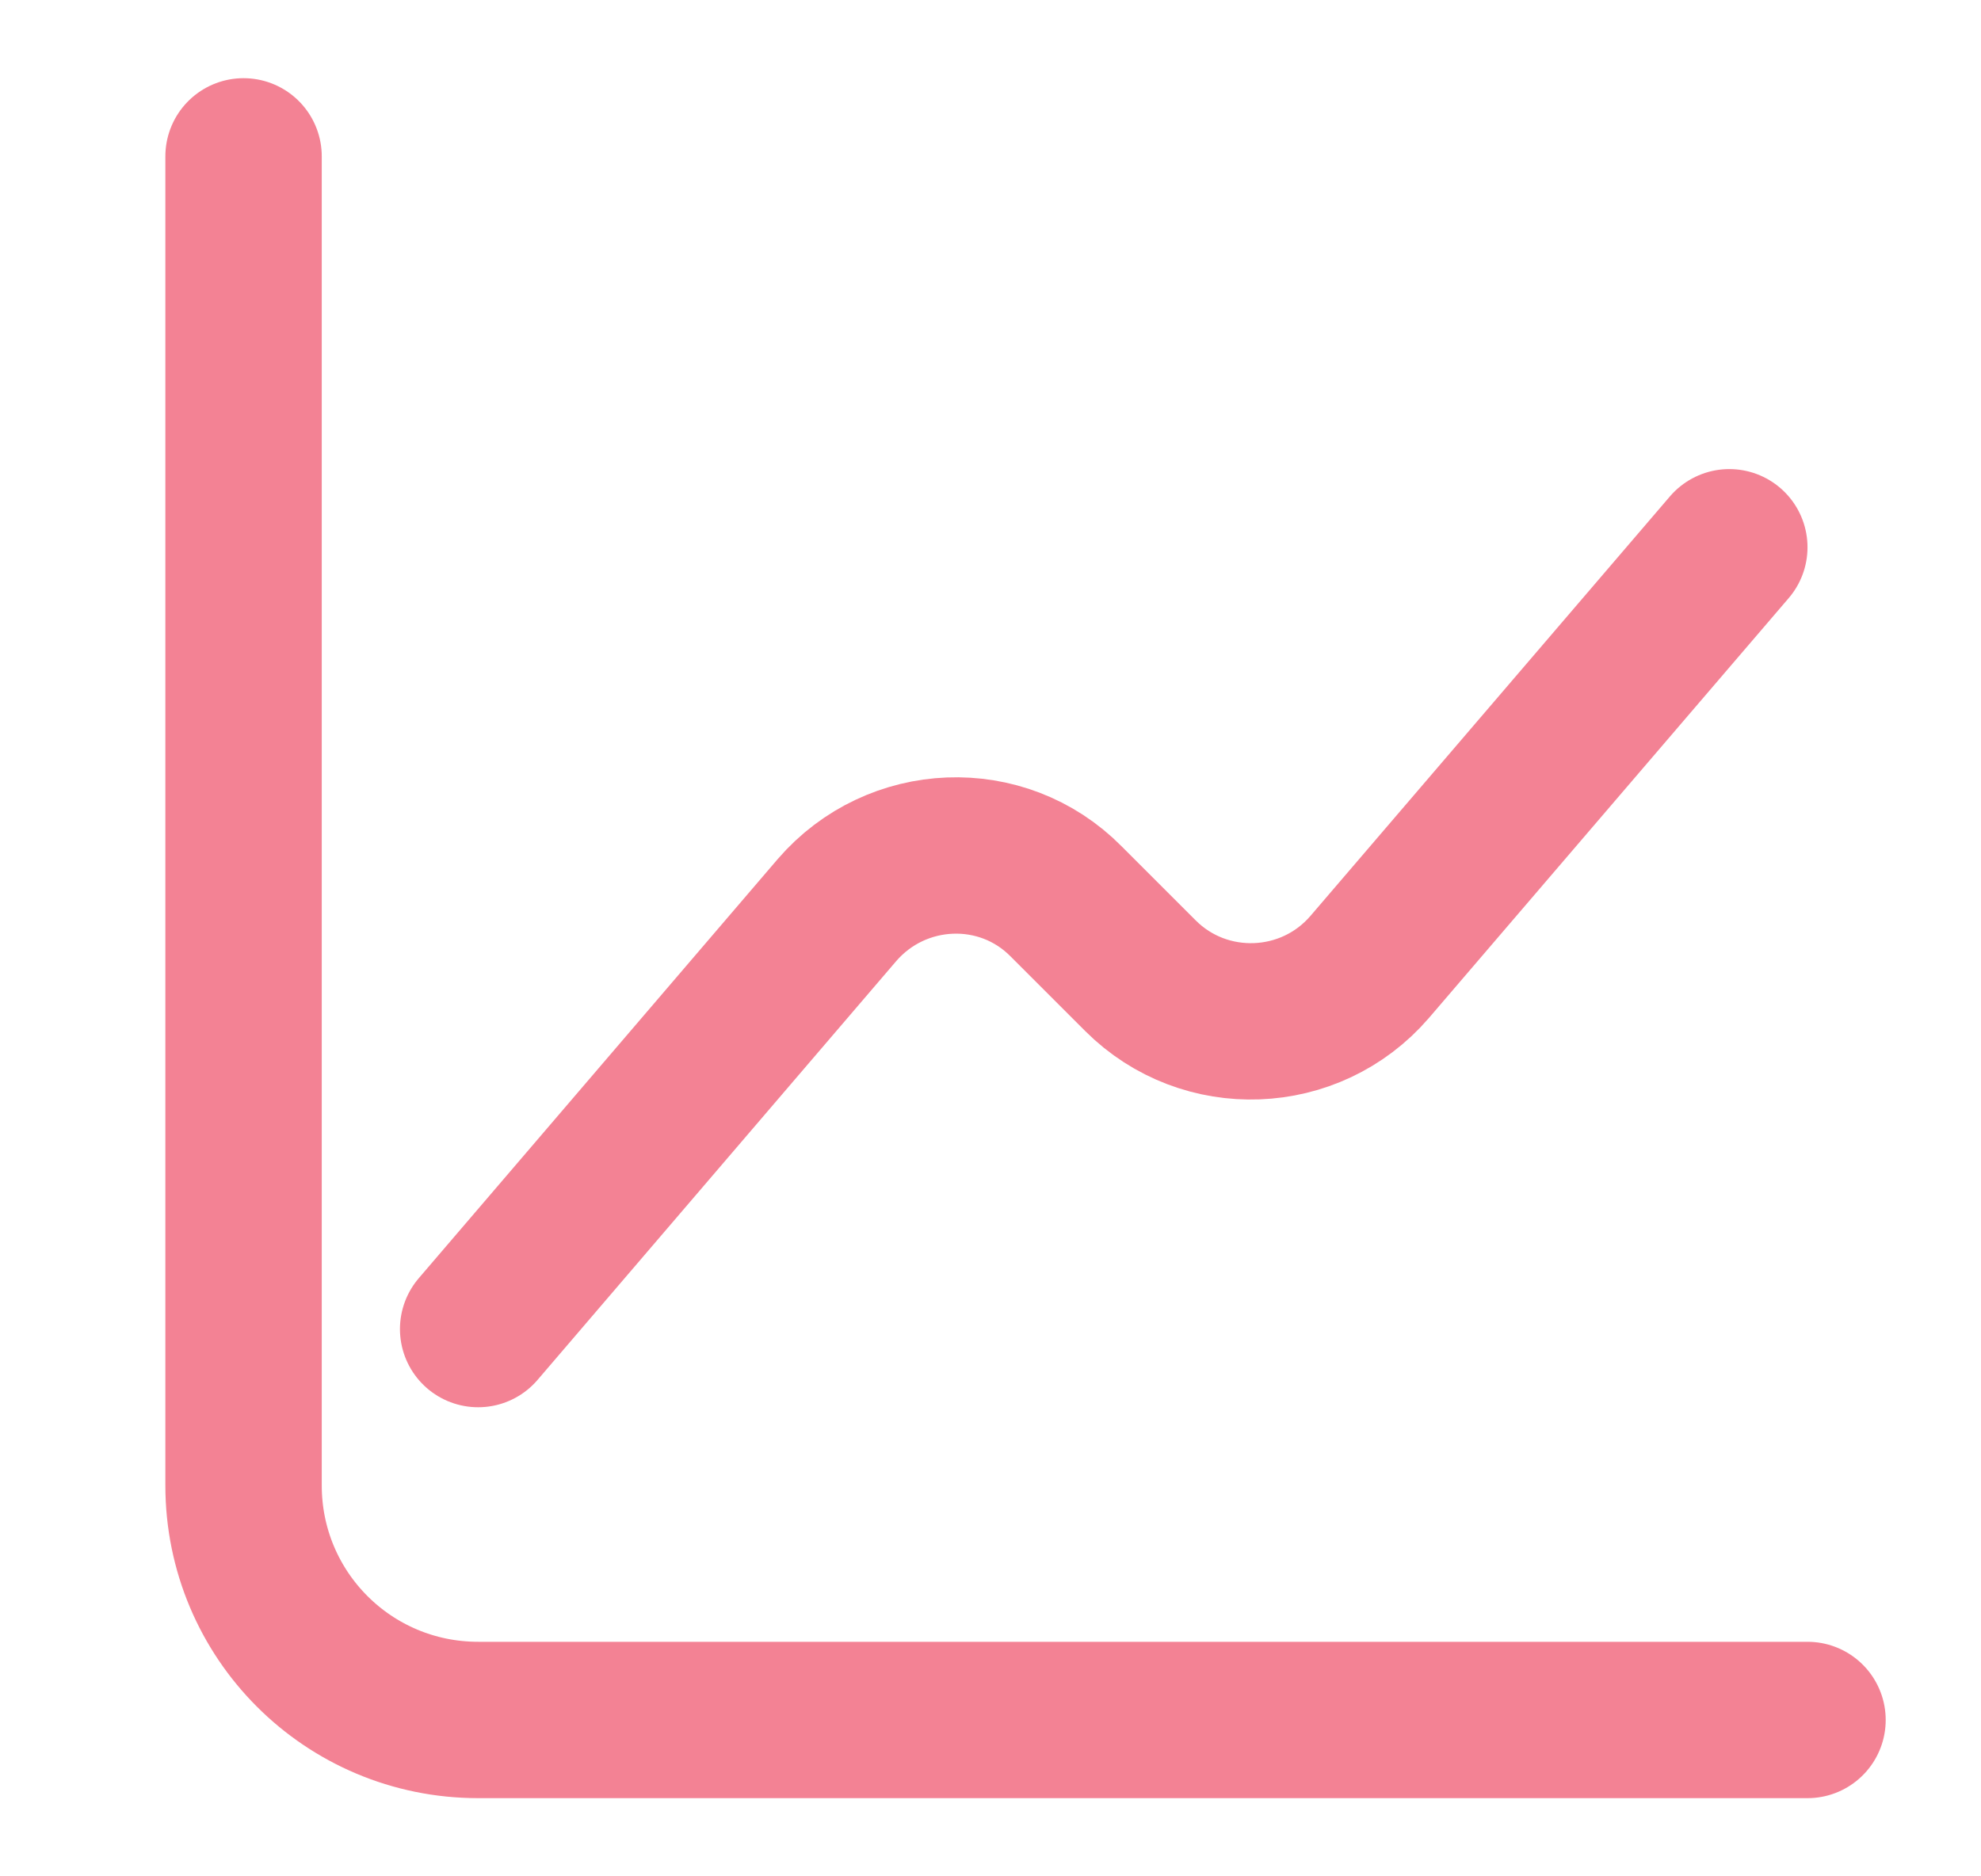 <svg width="19" height="18" viewBox="0 0 19 18" fill="none" xmlns="http://www.w3.org/2000/svg">
<path d="M2.336 1.5V14.25C2.336 15.495 3.341 16.5 4.586 16.5H17.336" stroke="#F38294" stroke-width="1.5" stroke-miterlimit="10" stroke-linecap="round" stroke-linejoin="round"/>
<path d="M4.586 12.75L8.028 8.73C8.598 8.07 9.611 8.025 10.226 8.648L10.938 9.36C11.553 9.975 12.566 9.938 13.136 9.277L16.586 5.25" stroke="#F38294" stroke-width="1.5" stroke-miterlimit="10" stroke-linecap="round" stroke-linejoin="round"/>
</svg>
